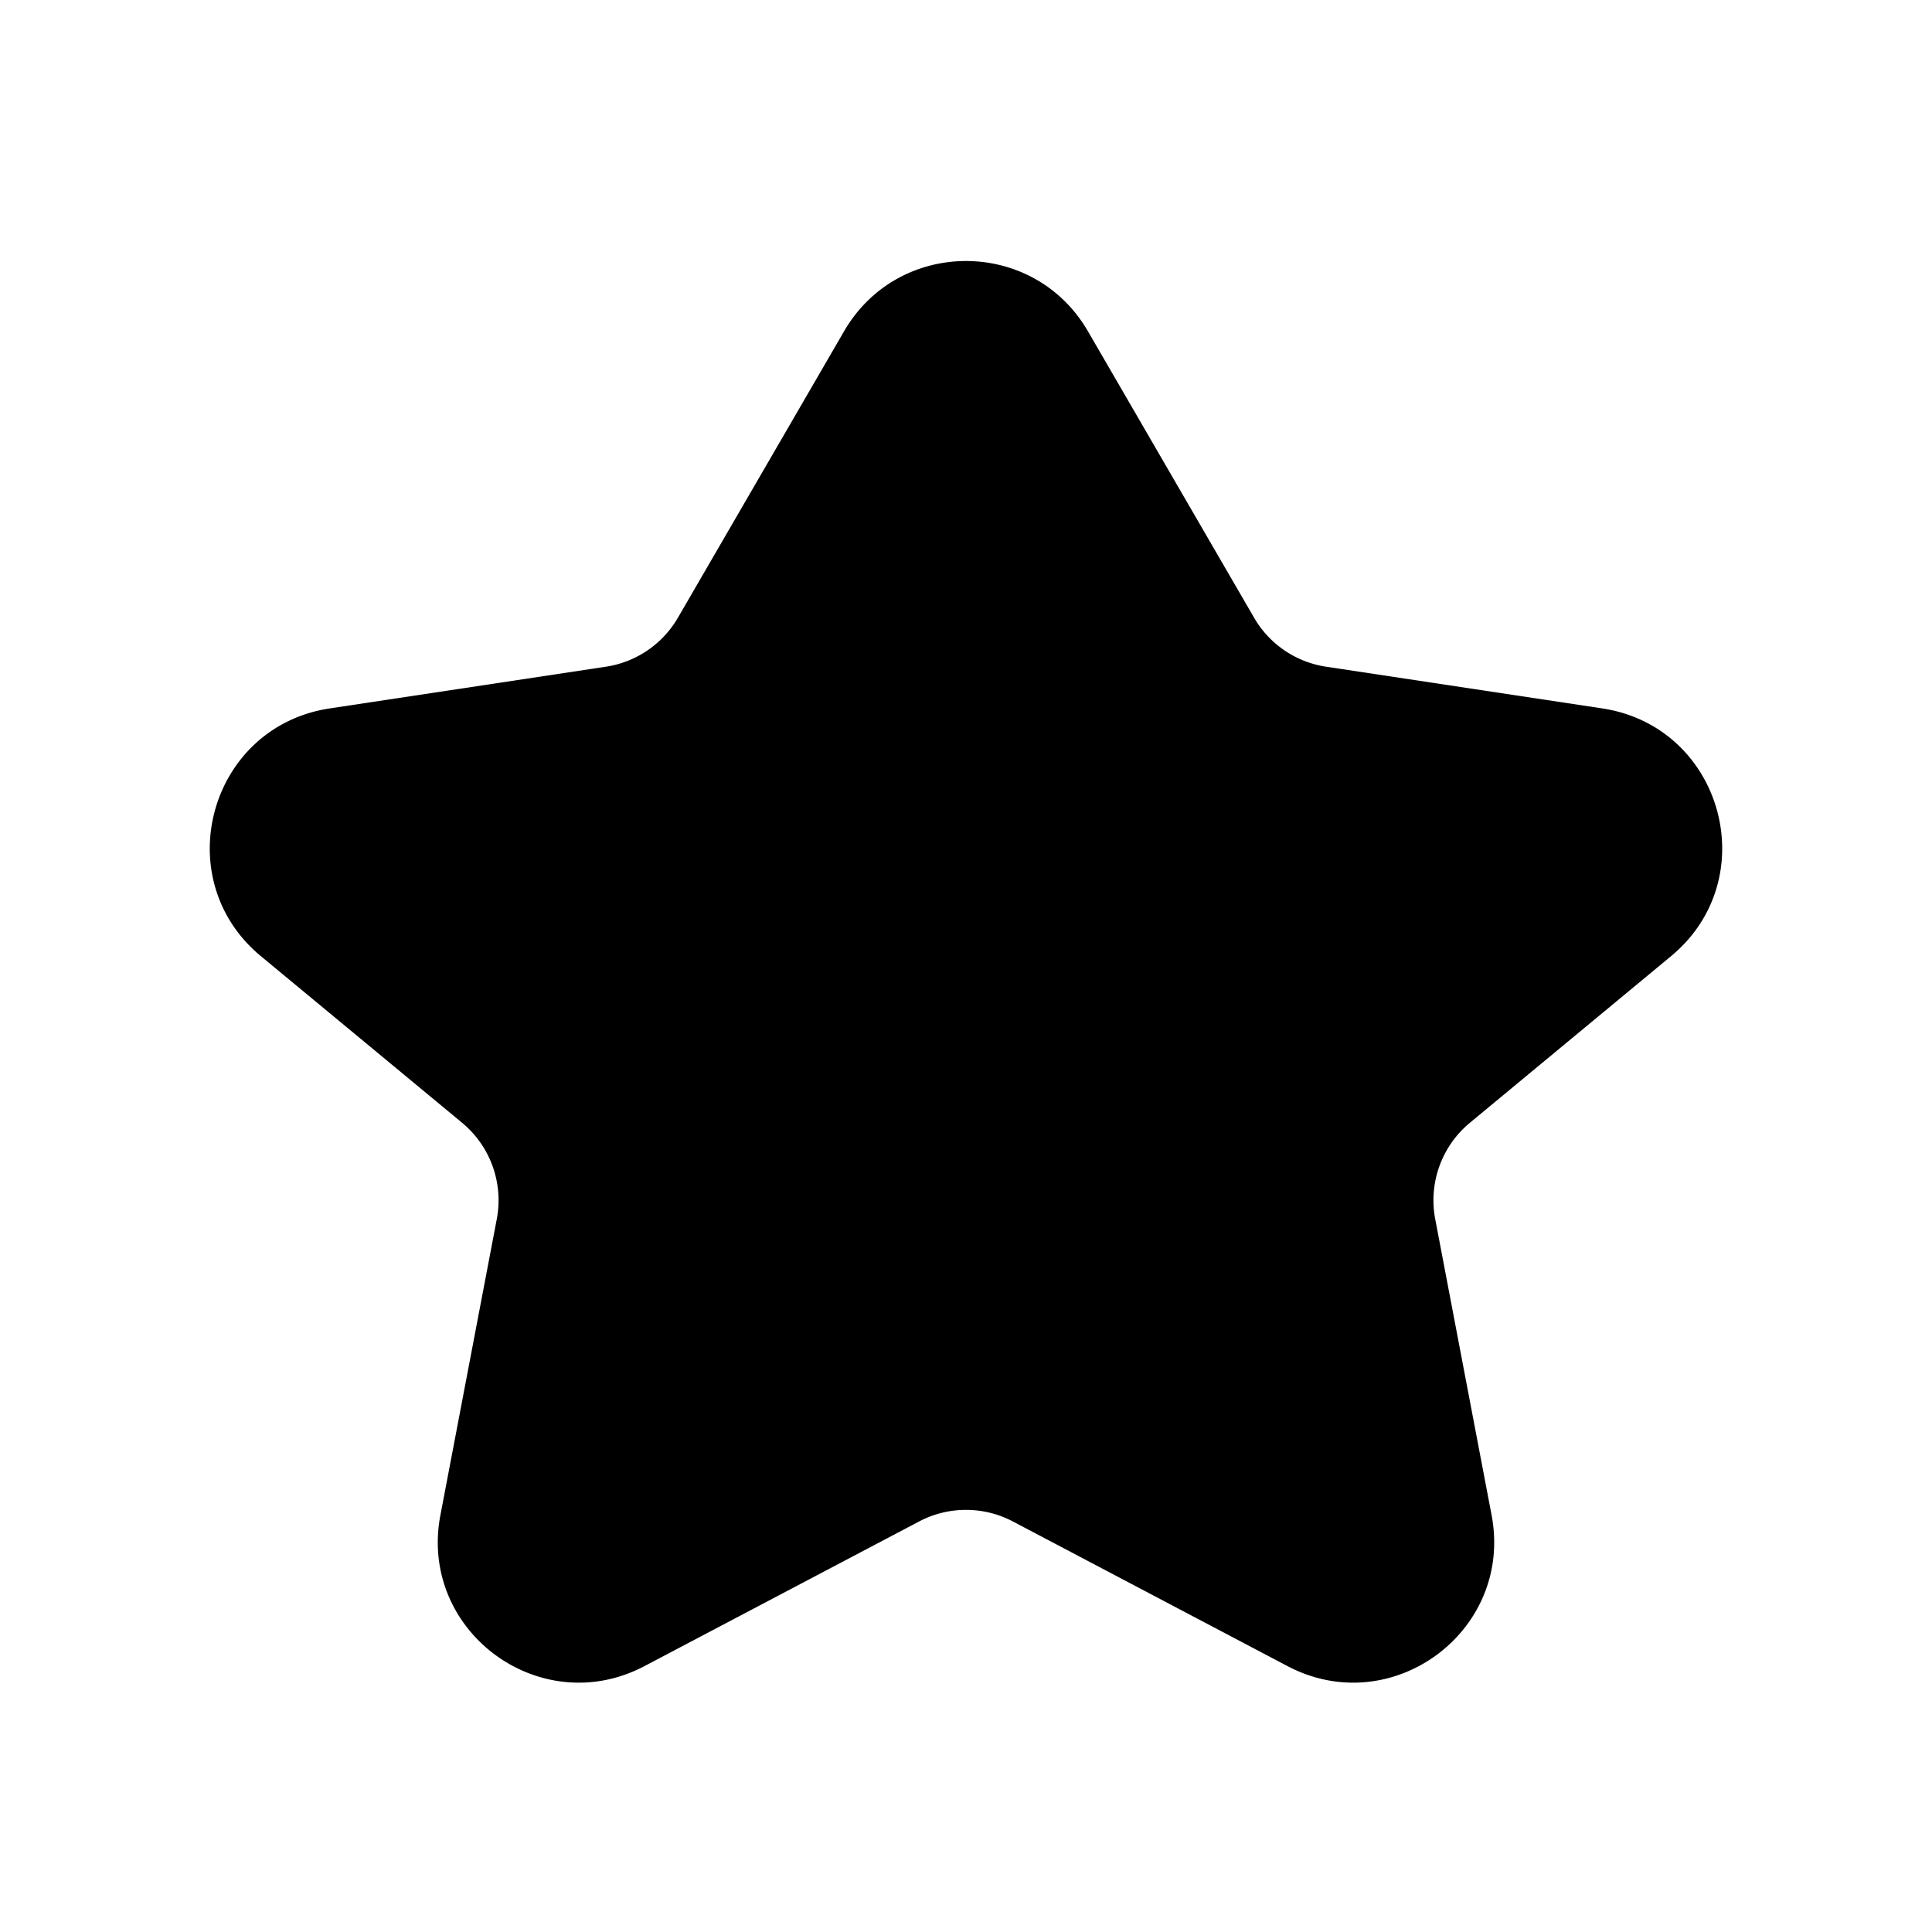 <svg fill="none" xmlns="http://www.w3.org/2000/svg" viewBox="0 0 24 24"><path d="M10.486 4.114c.675-1.162 2.353-1.162 3.028 0l2.065 3.56c.19.328.52.552.894.608l3.43.518c1.495.226 2.02 2.114.855 3.078l-2.499 2.07a1.25 1.25 0 0 0-.43 1.197l.7 3.676c.274 1.44-1.238 2.559-2.535 1.876L12.582 18.9a1.25 1.25 0 0 0-1.164 0l-3.412 1.797c-1.297.683-2.81-.436-2.535-1.876l.7-3.676a1.25 1.25 0 0 0-.43-1.197l-2.5-2.07c-1.164-.964-.64-2.852.856-3.078l3.43-.518a1.25 1.25 0 0 0 .894-.608l2.065-3.56Z" fill="currentColor"/></svg>